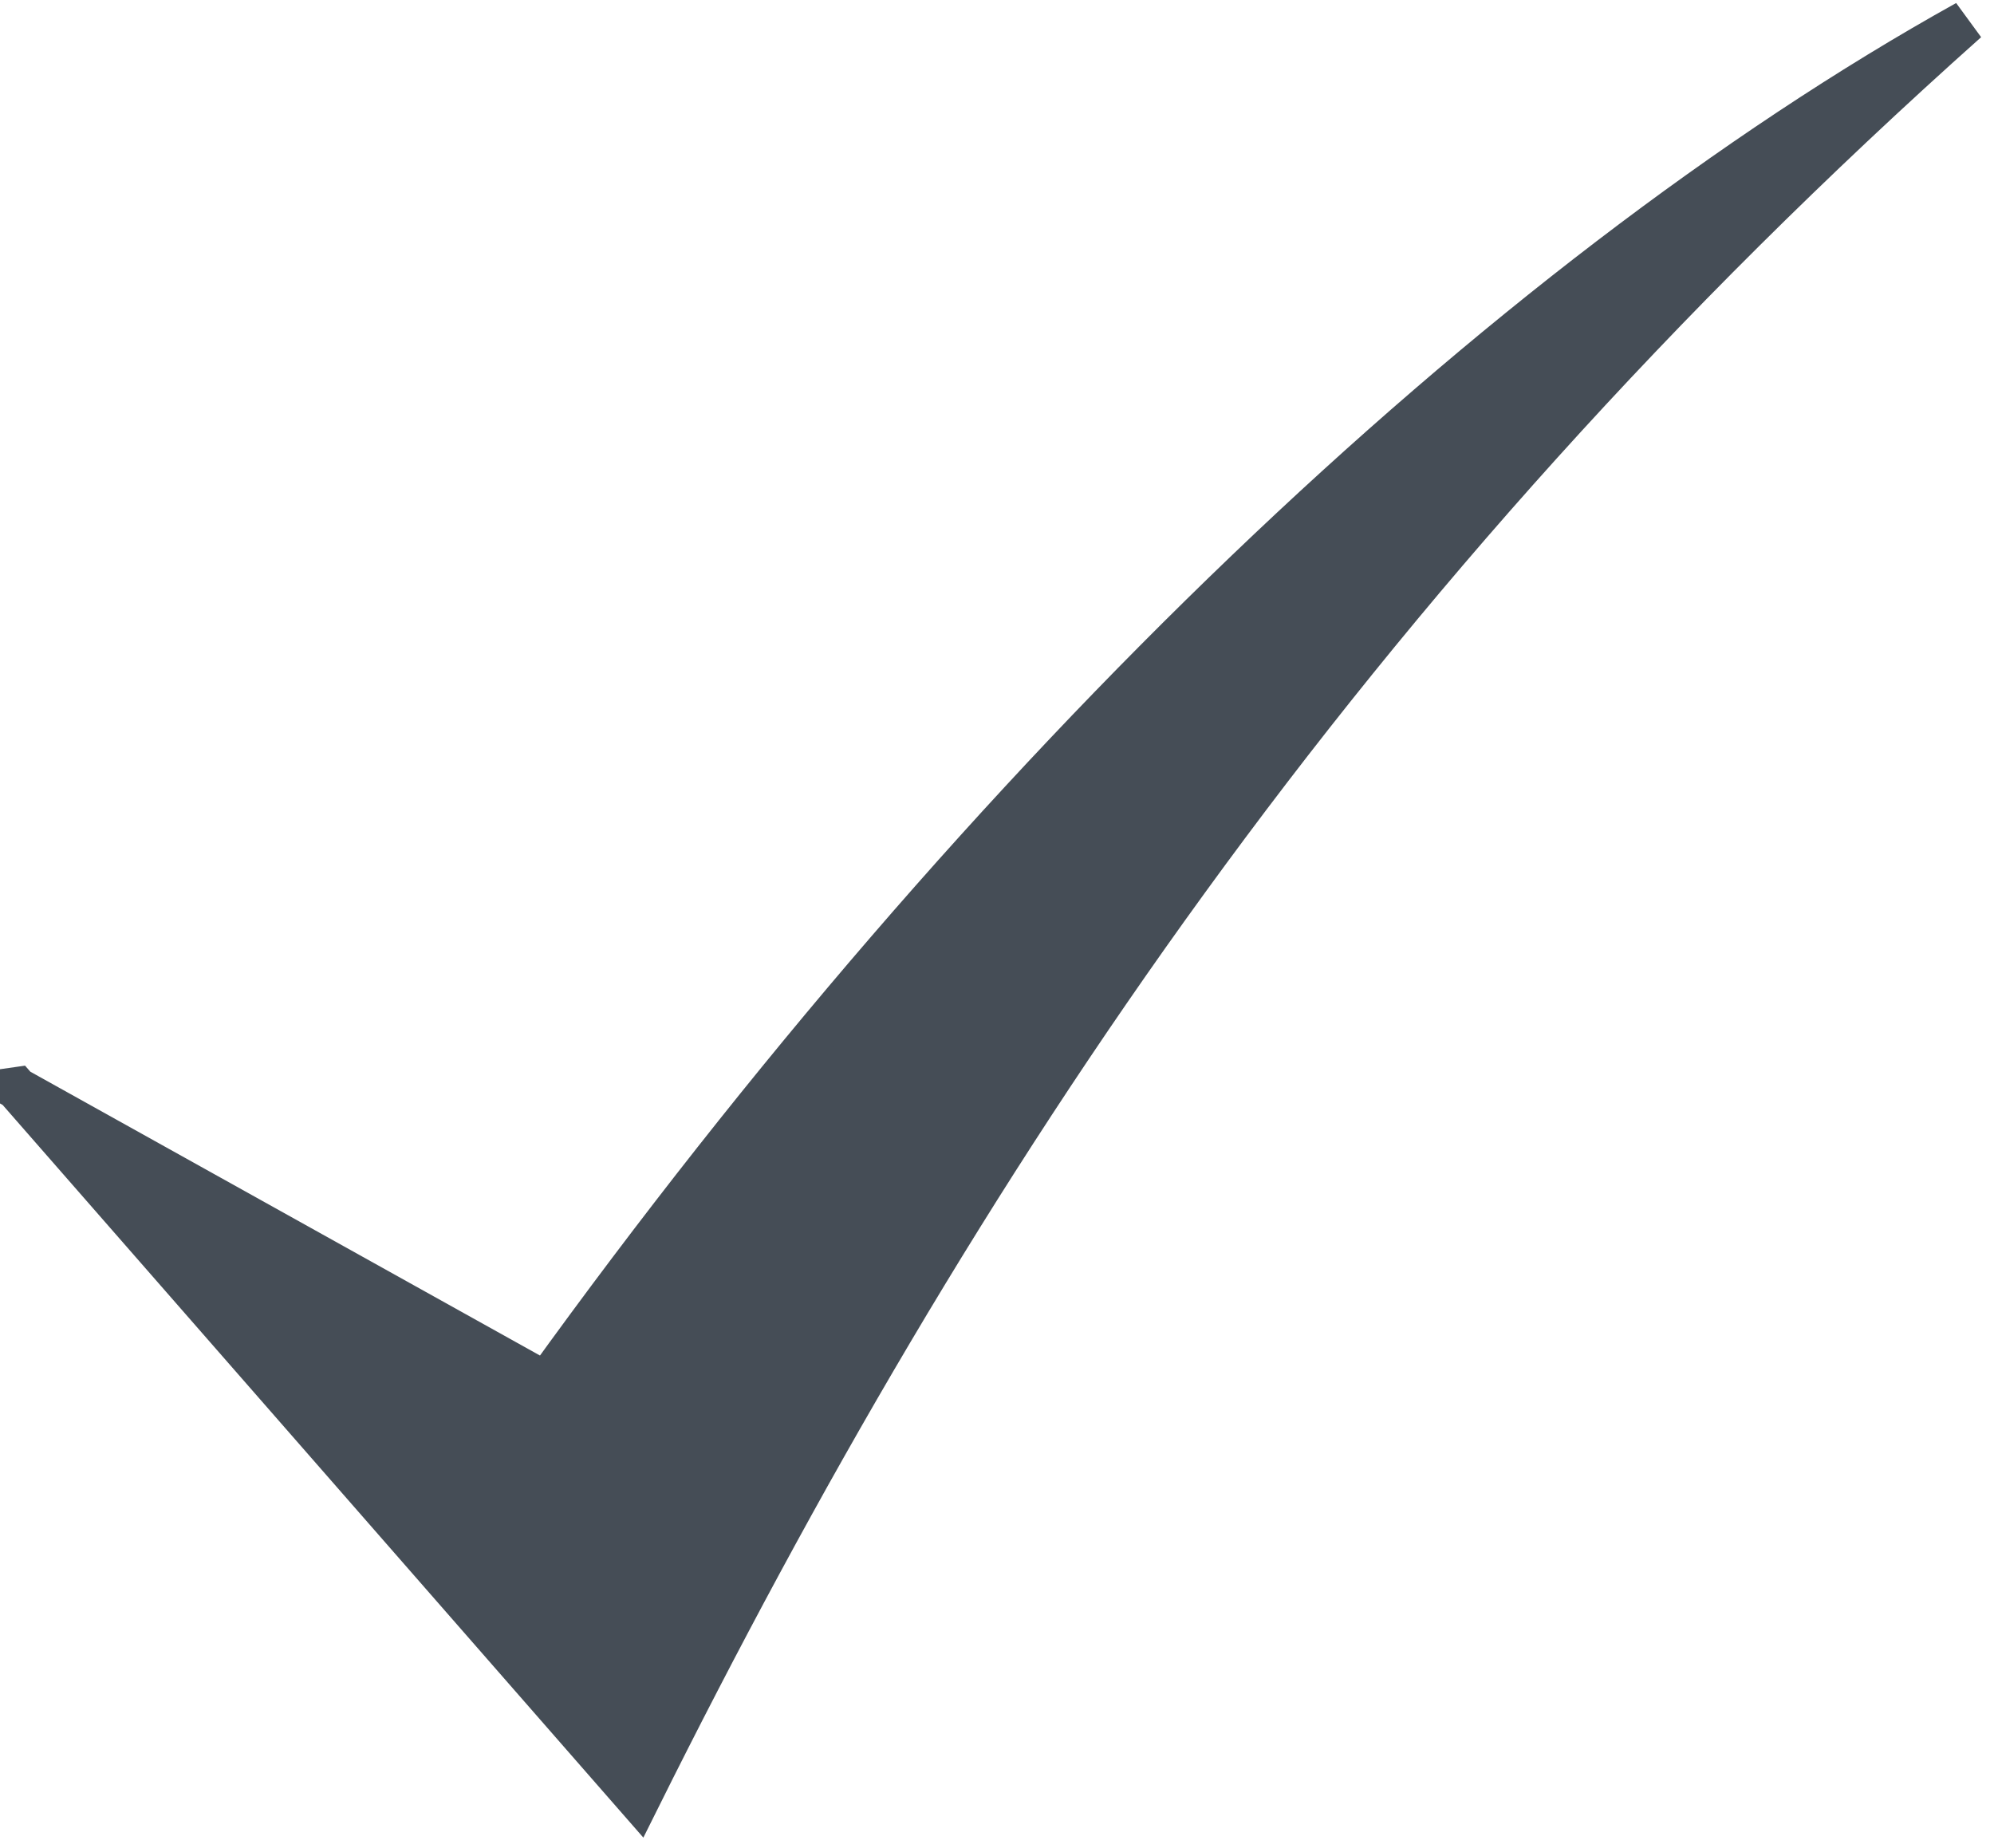 <svg xmlns="http://www.w3.org/2000/svg" width="442.79" height="410.38">
  <path fill="#454d56" stroke="#454d56" stroke-width="19.89" d="M666.43-464.06l287.72 333.9c146.6-298.83 326.07-573.74 614.52-834.75-215.89 121.82-453.86 353.14-657.15 639.38l-245.1-138.53h0z" transform="matrix(.48 0 0 .473 -316.23 461.17)"/>
</svg>